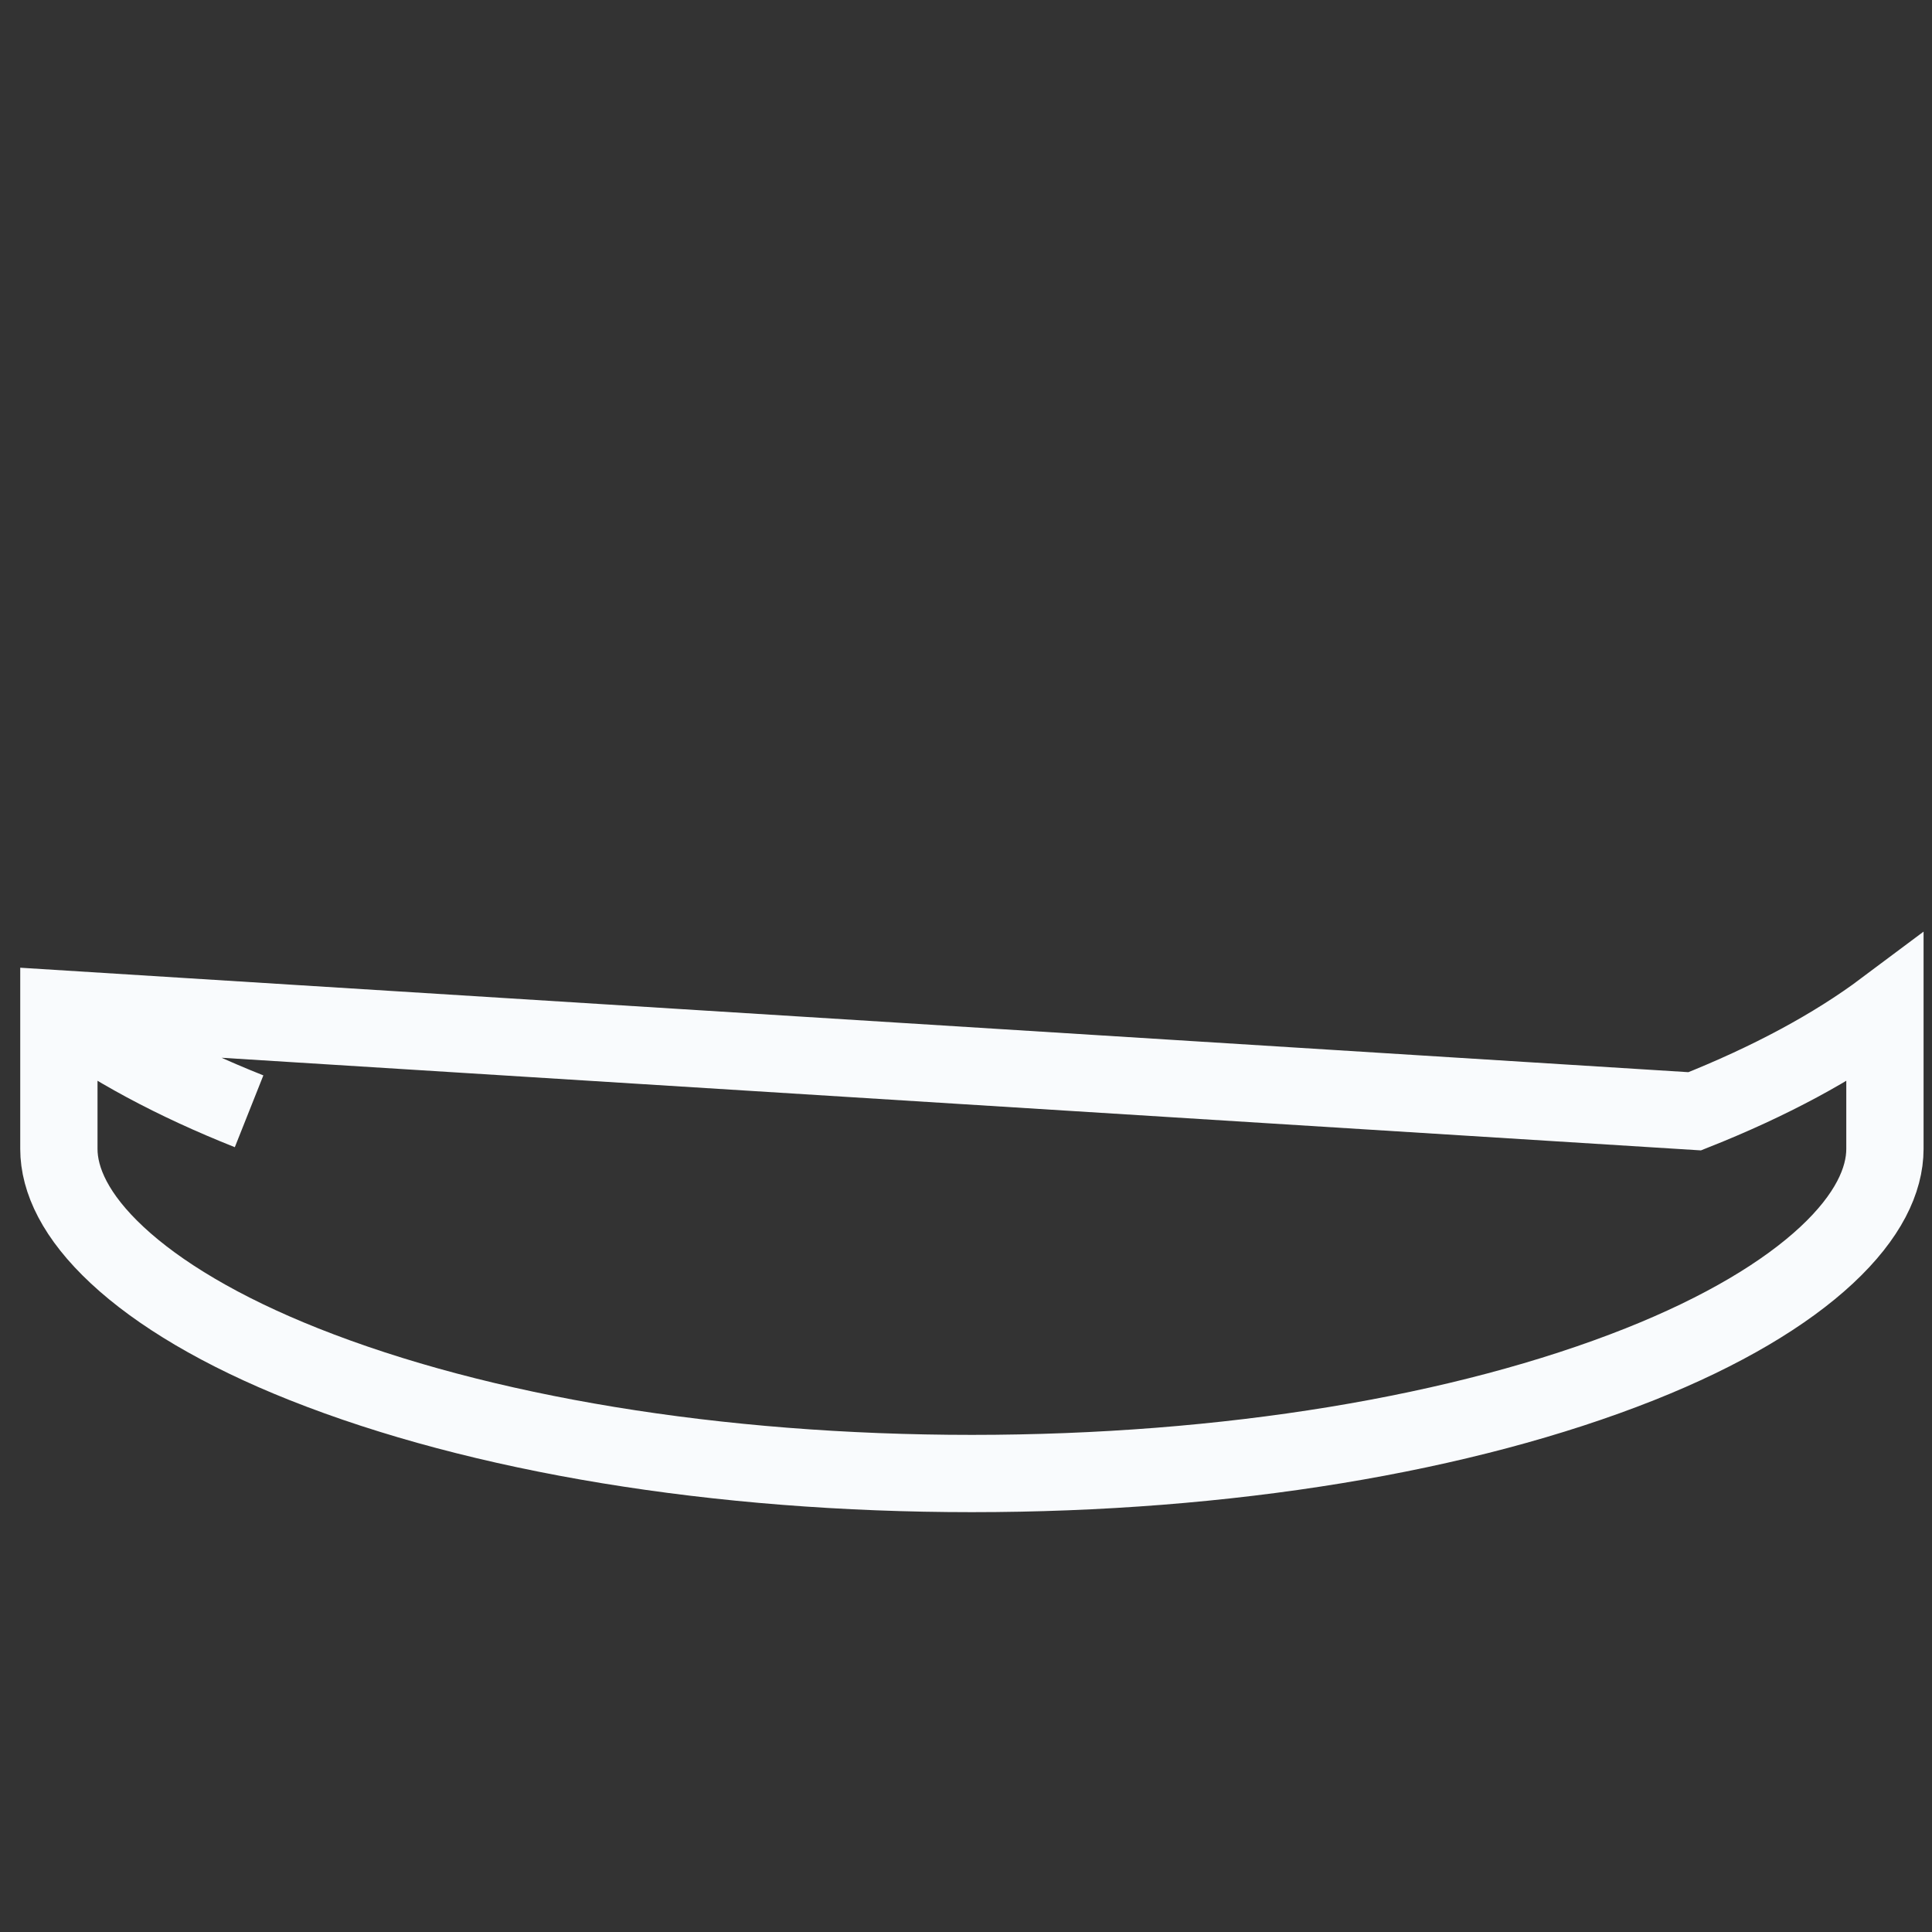 <?xml version="1.0" encoding="UTF-8" standalone="no"?><svg width='55' height='55' viewBox='0 0 55 55' fill='none' xmlns='http://www.w3.org/2000/svg'>
<rect x="0" y="0" width="55" height="55" fill="#333333" stroke="none"/>
<path d='M1.676 28.72L1.676 32.707C1.676 32.707 1.676 32.707 1.676 32.707C1.676 32.707 1.676 32.708 1.676 32.708C1.677 33.597 2.154 34.63 3.335 35.73C4.511 36.827 6.295 37.9 8.655 38.838C13.663 40.828 20.414 41.948 27.668 41.948C34.921 41.948 41.673 40.828 46.682 38.838C49.041 37.9 50.825 36.827 52.001 35.731C53.182 34.63 53.659 33.597 53.66 32.708C53.66 32.707 53.66 32.707 53.66 32.707V28.719C52.2 29.812 50.376 30.789 48.245 31.636L1.676 28.72ZM1.676 28.72C3.137 29.812 4.96 30.789 7.091 31.636' stroke='#F9FBFD' stroke-width='2.2'/>
</svg>
